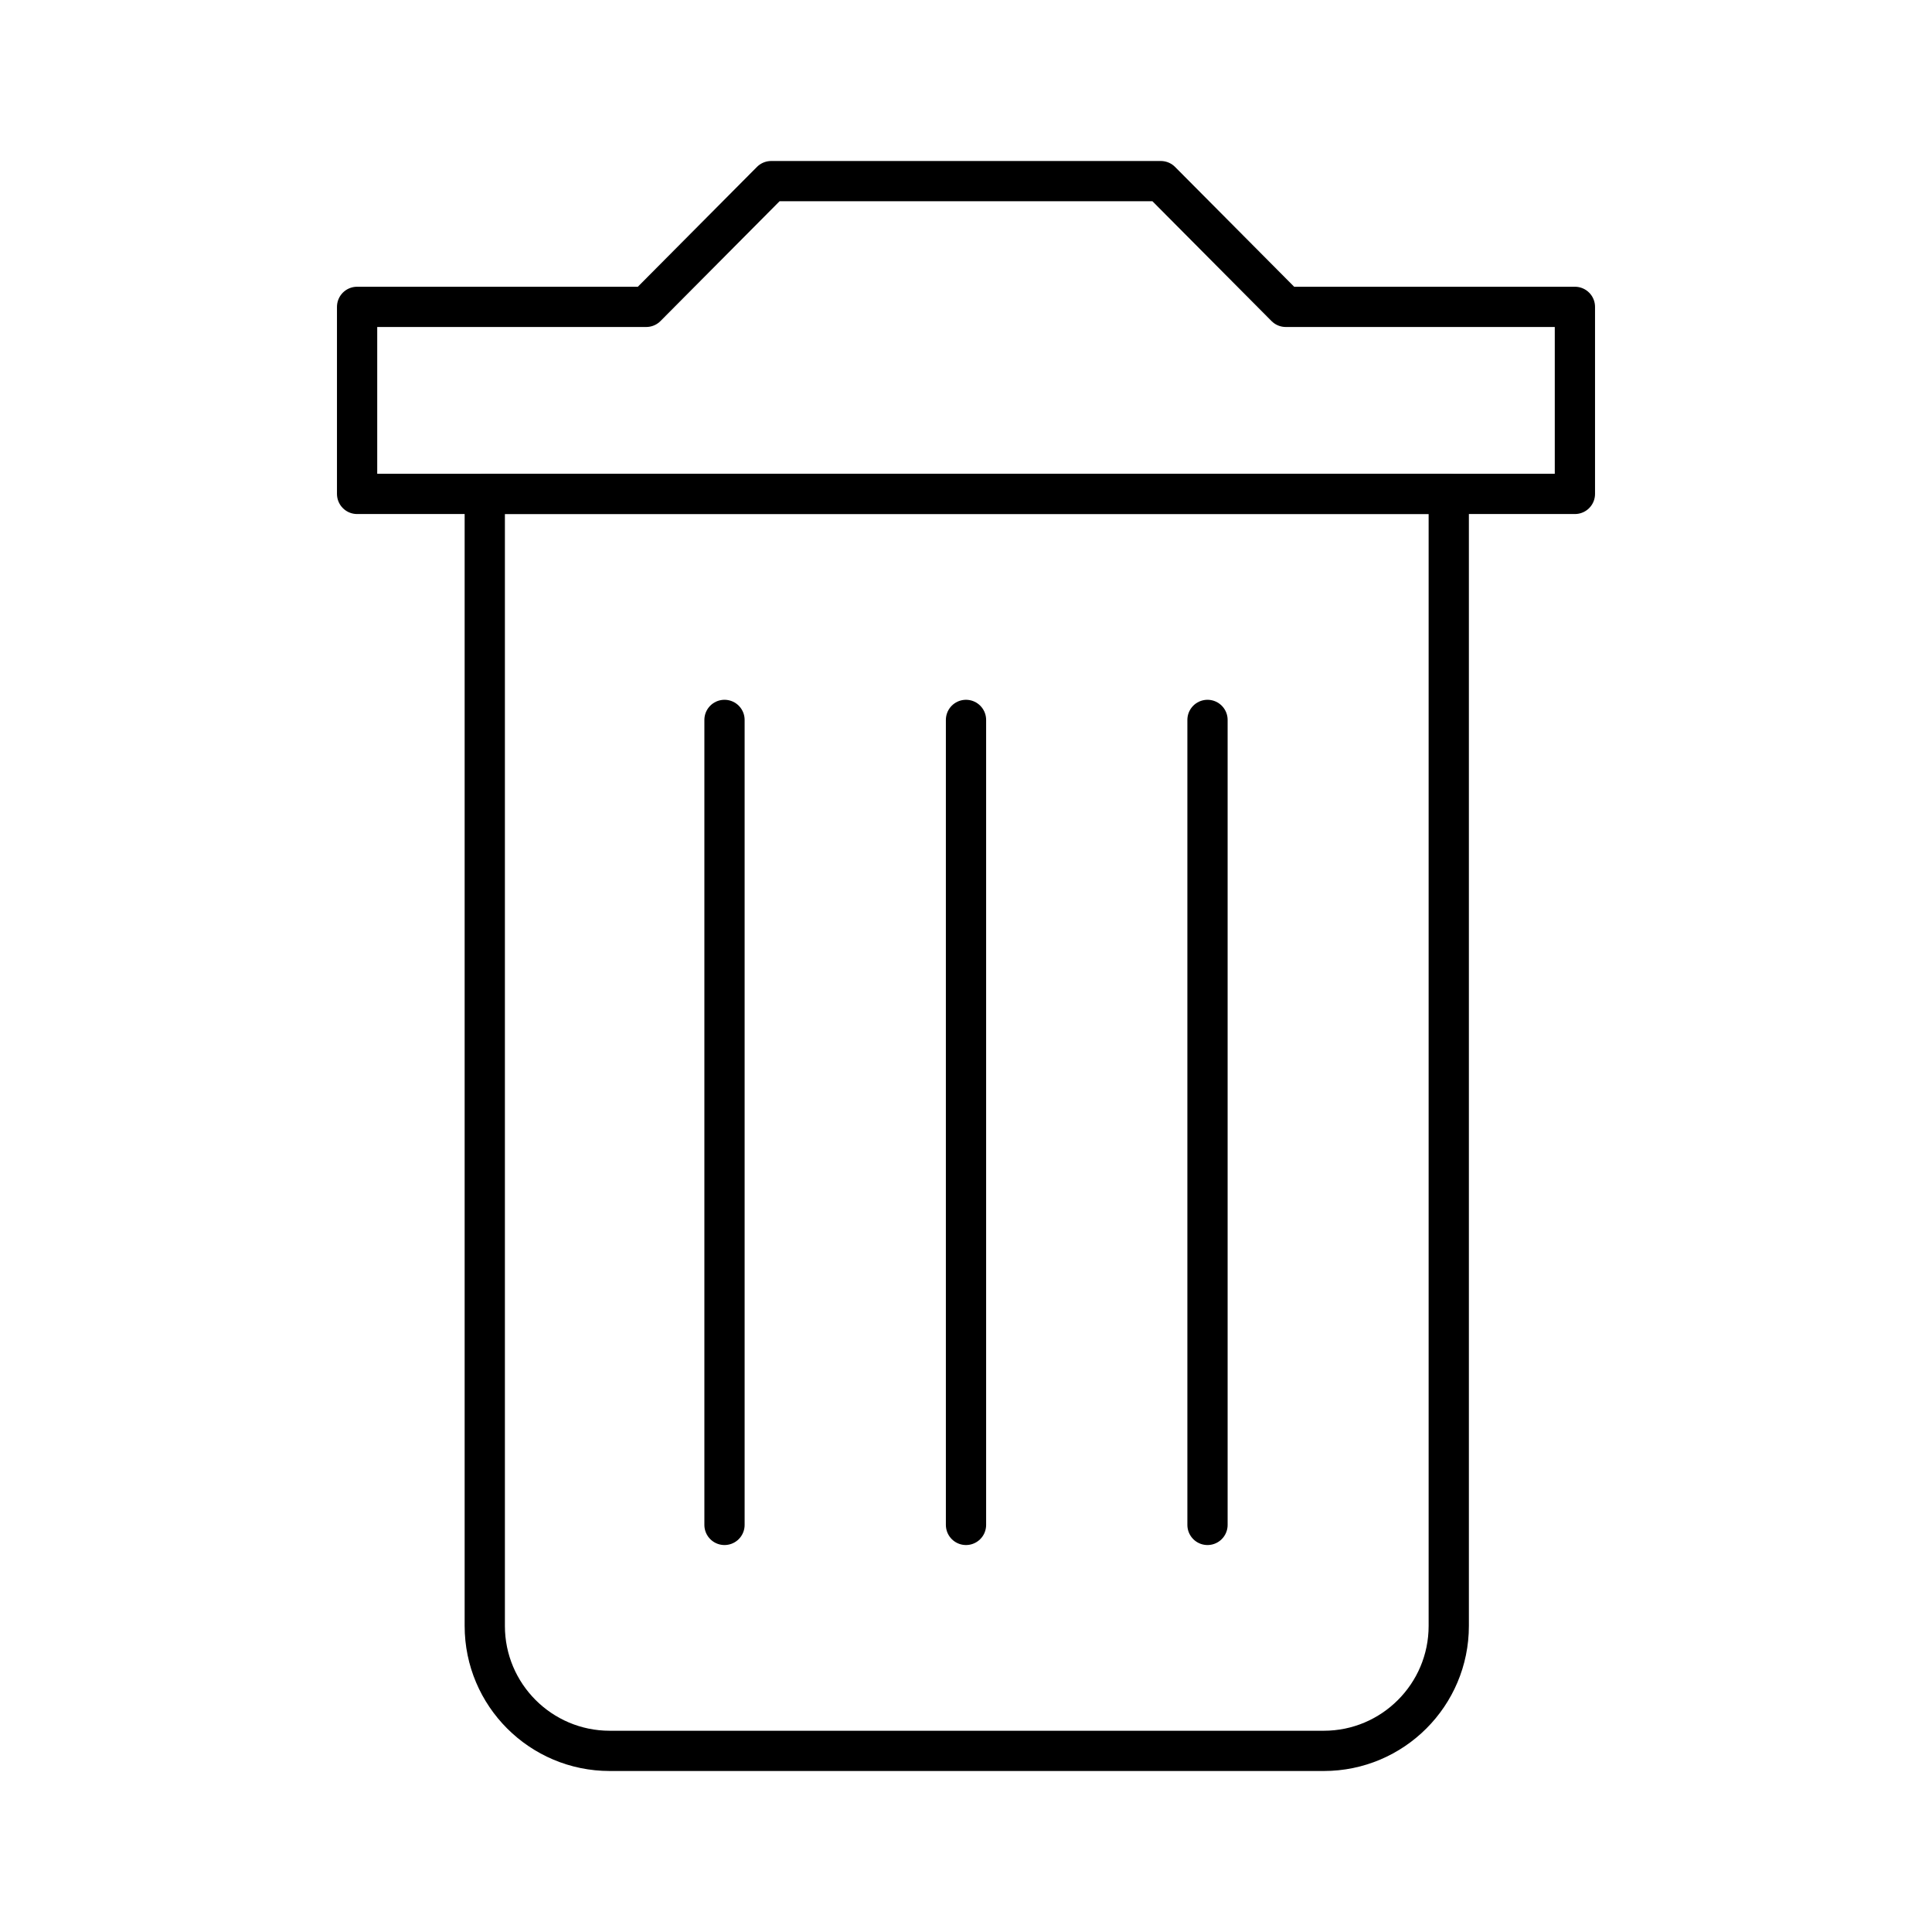 <?xml version="1.0" encoding="UTF-8"?><svg id="b" xmlns="http://www.w3.org/2000/svg" viewBox="0 0 48 48"><defs><style>.c{fill:none;stroke:#000;stroke-linecap:round;stroke-linejoin:round;}</style></defs><polygon class="c" points="31.945 7.624 28.84 4.5 19.16 4.5 16.055 7.624 8.872 7.624 8.872 12.271 39.128 12.271 39.128 7.624 31.945 7.624"/><path class="c" d="m12.044,12.271h23.95v28.124c0,1.714-1.391,3.105-3.105,3.105H15.149c-1.714,0-3.105-1.391-3.105-3.105V12.271h0Z"/><line class="c" x1="24" y1="17.886" x2="24" y2="37.886"/><line class="c" x1="30" y1="17.886" x2="30" y2="37.886"/><line class="c" x1="18" y1="17.886" x2="18" y2="37.886"/></svg>